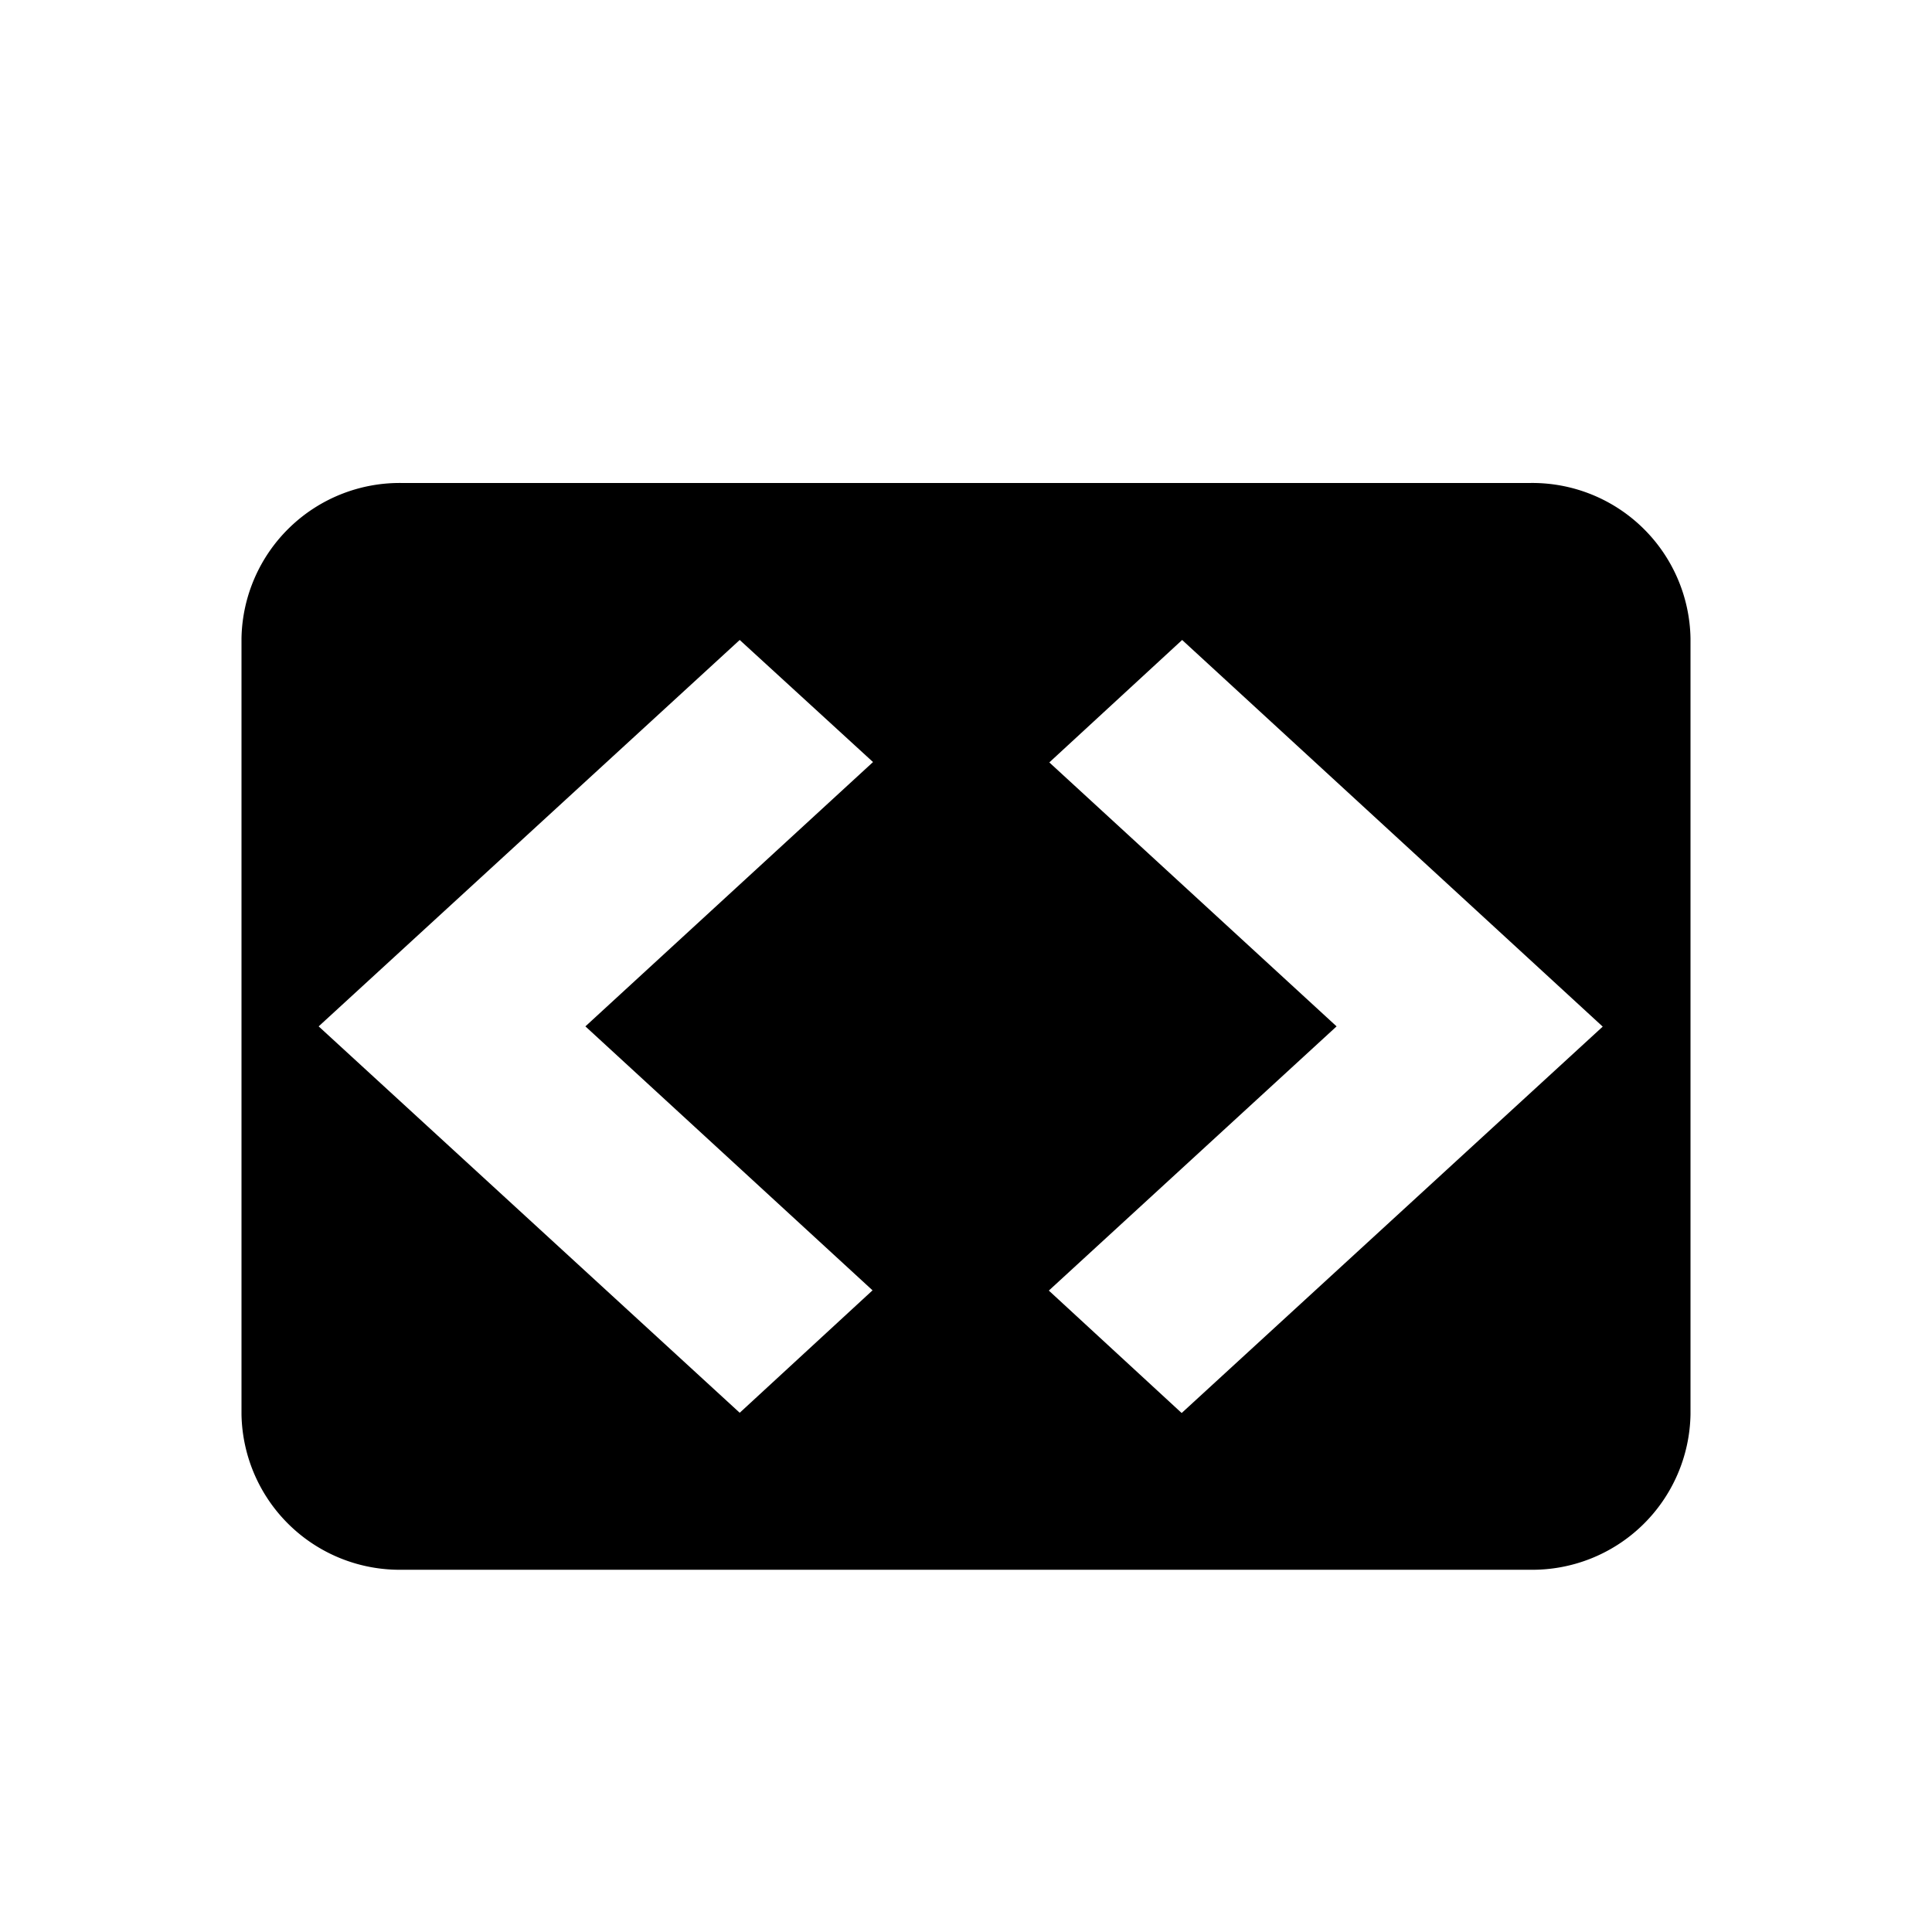 <svg xmlns="http://www.w3.org/2000/svg" width="16" height="16" viewBox="0 0 16 16">
  <defs>
    <style>
      .cls-1 {
        fill: #232323;
        fill-rule: evenodd;
      }
    </style>
  </defs>
  <path id="Global_Dynamic_Regular" data-name="Global Dynamic Regular"  d="M12.667,13H3.333A1.31,1.31,0,0,1,2,11.714V5.285A1.31,1.31,0,0,1,3.333,4h9.333A1.31,1.31,0,0,1,14,5.285v6.429A1.31,1.31,0,0,1,12.667,13ZM6.126,5.3L2.639,8.5l3.487,3.2,1.1-1.014L4.848,8.5,7.23,6.311Zm3.664,0-1.1,1.014L11.069,8.5,8.686,10.688l1.1,1.014,3.487-3.2Z"/>
</svg>
